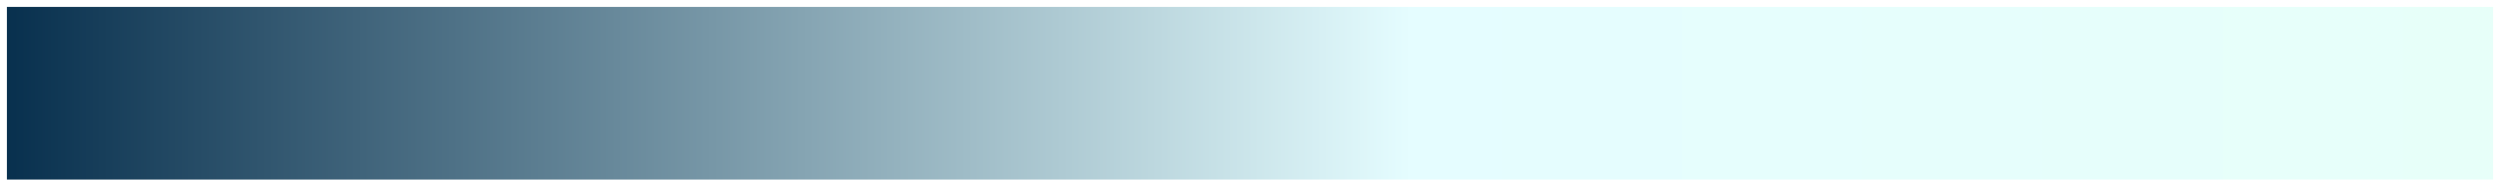 <svg width="1448" height="108" viewBox="0 0 1448 108" fill="none" xmlns="http://www.w3.org/2000/svg">
<g filter="url(#filter0_d_0_117)">
<path d="M4 0H1444V100H4V0Z" fill="url(#paint0_linear_0_117)"/>
</g>
<defs>
<filter id="filter0_d_0_117" x="0" y="0" width="1448" height="108" filterUnits="userSpaceOnUse" color-interpolation-filters="sRGB">
<feFlood flood-opacity="0" result="BackgroundImageFix"/>
<feColorMatrix in="SourceAlpha" type="matrix" values="0 0 0 0 0 0 0 0 0 0 0 0 0 0 0 0 0 0 127 0" result="hardAlpha"/>
<feOffset dy="4"/>
<feGaussianBlur stdDeviation="2"/>
<feComposite in2="hardAlpha" operator="out"/>
<feColorMatrix type="matrix" values="0 0 0 0 0 0 0 0 0 0 0 0 0 0 0 0 0 0 0.25 0"/>
<feBlend mode="normal" in2="BackgroundImageFix" result="effect1_dropShadow_0_117"/>
<feBlend mode="normal" in="SourceGraphic" in2="effect1_dropShadow_0_117" result="shape"/>
</filter>
<linearGradient id="paint0_linear_0_117" x1="4" y1="50" x2="1444" y2="50" gradientUnits="userSpaceOnUse">
<stop stop-color="#08304E"/>
<stop offset="0.565" stop-color="#E5FDFF"/>
<stop offset="1" stop-color="#E7FFF9"/>
</linearGradient>
</defs>
</svg>
